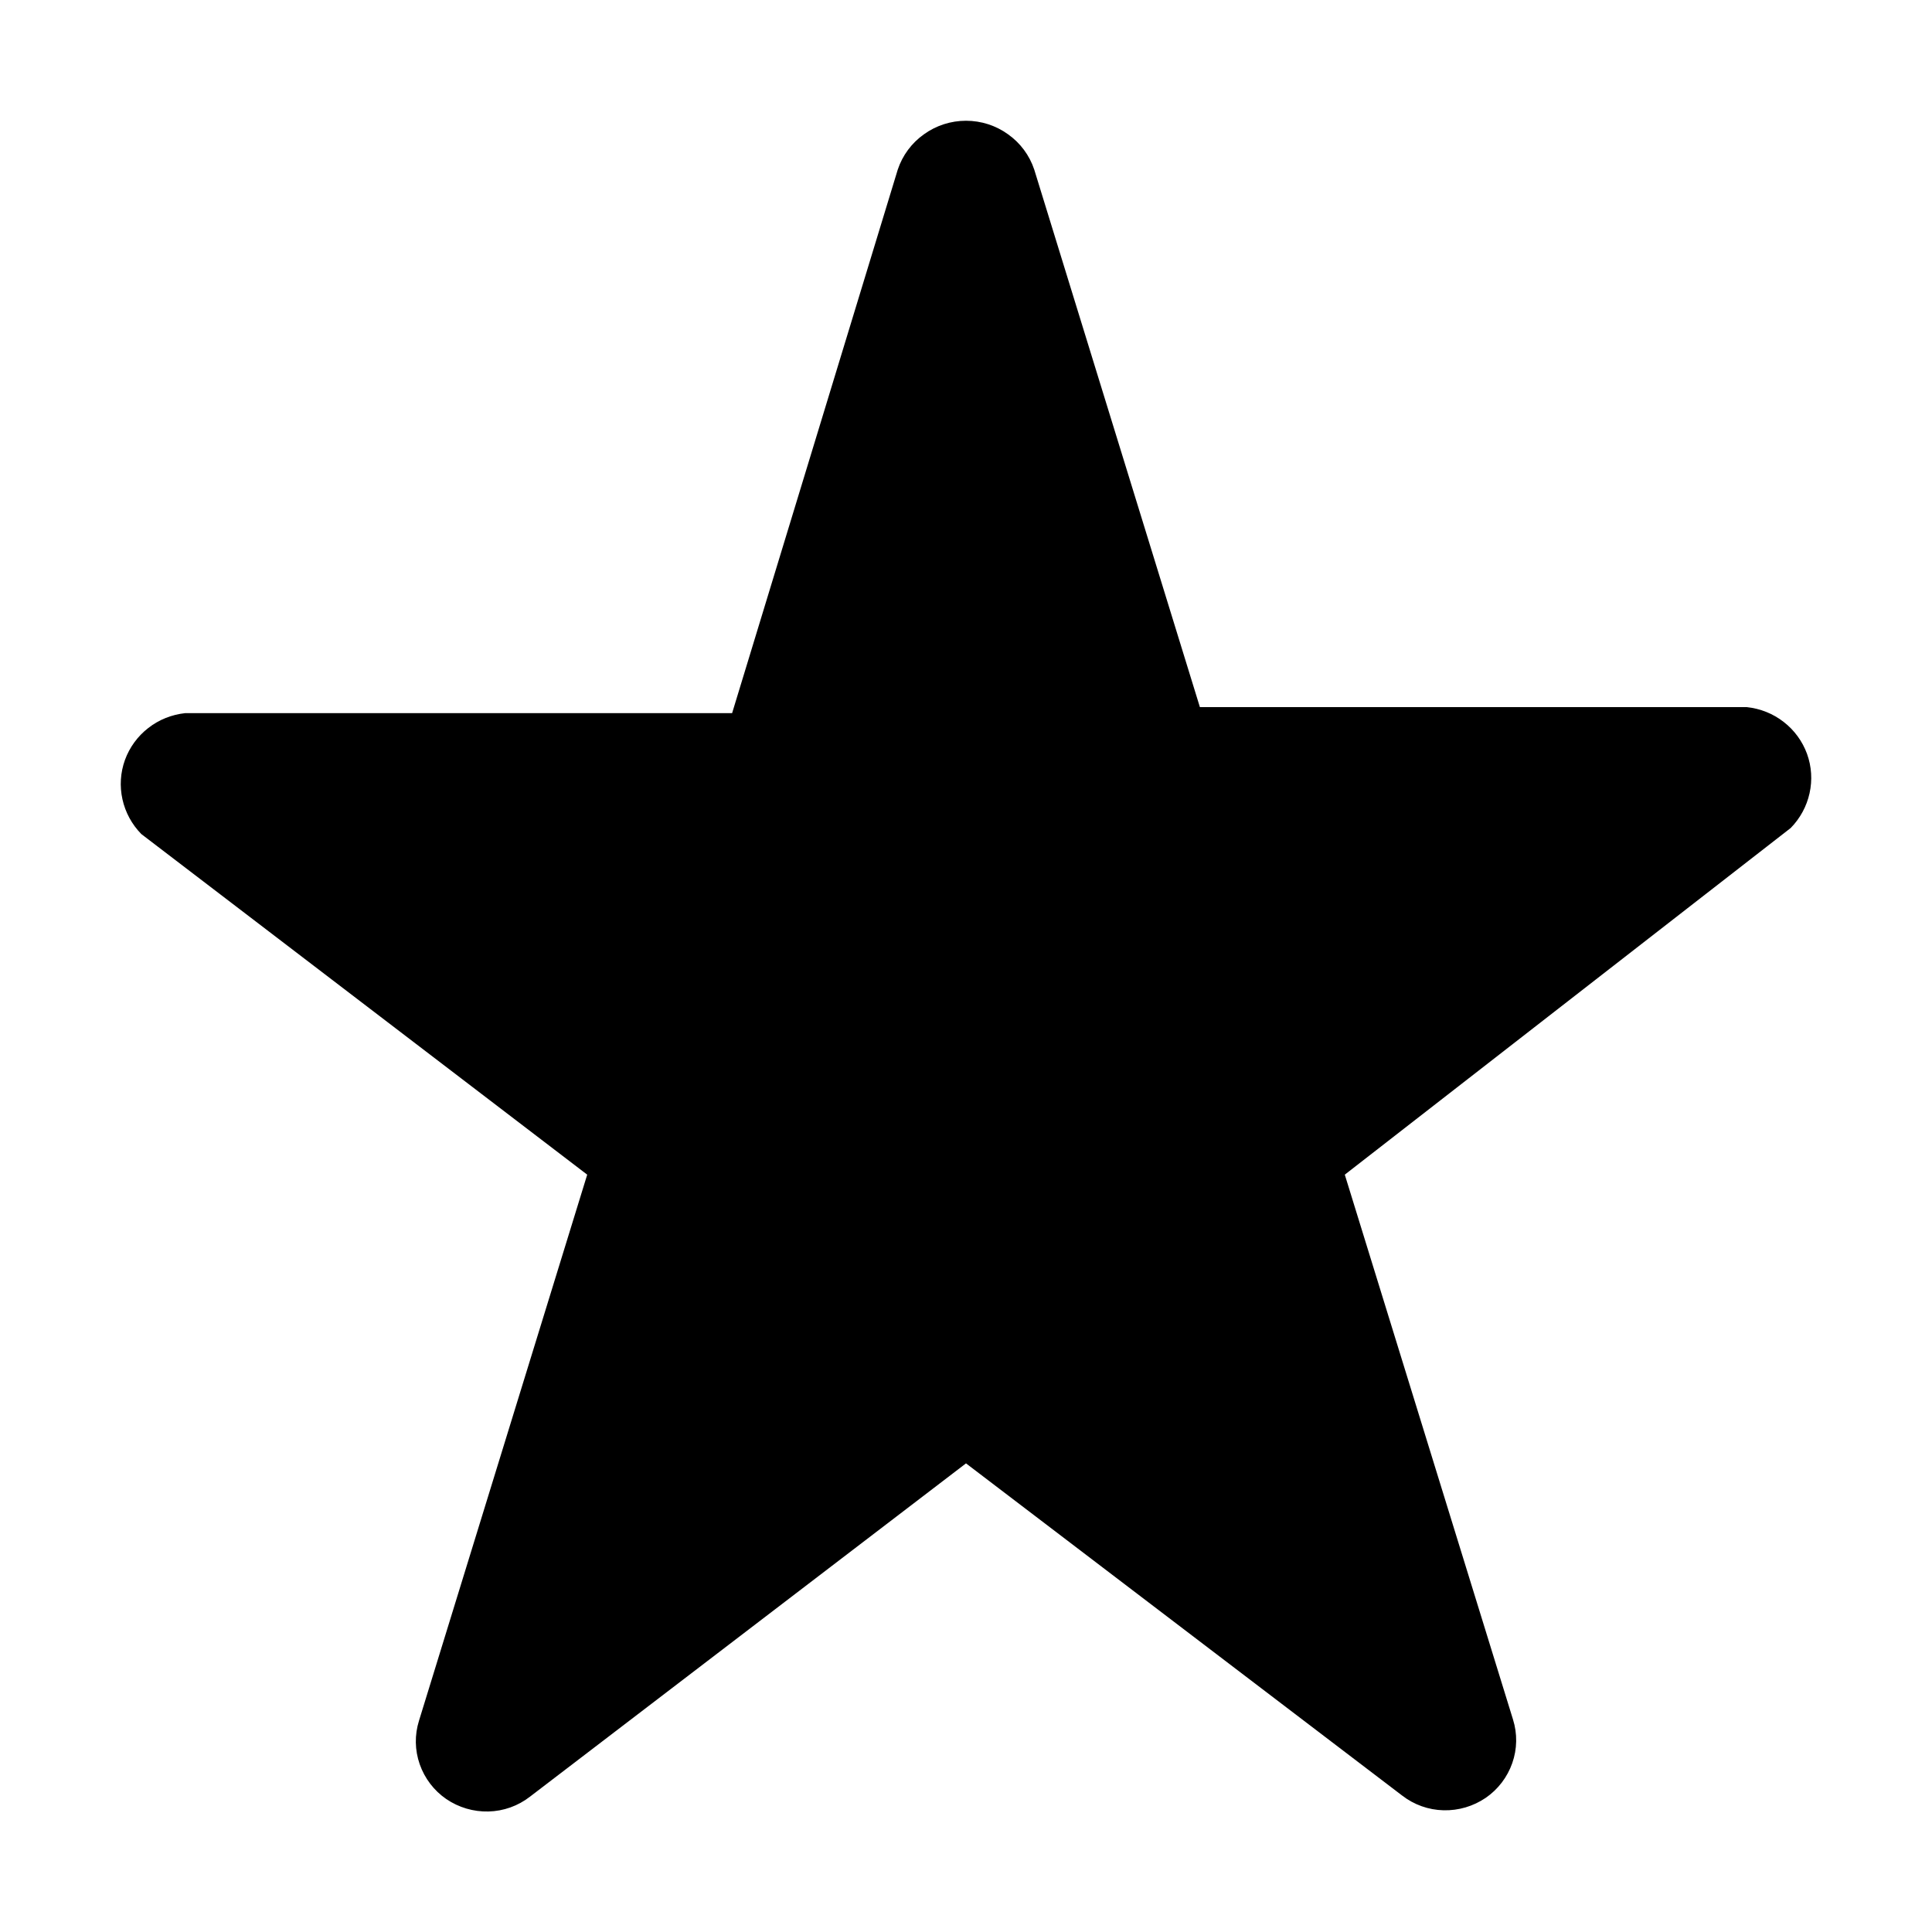 <svg width="16" height="16" viewBox="0 0 16 16" fill="none" xmlns="http://www.w3.org/2000/svg">
<path d="M8.565 1.404L9.937 5.856H14.466C14.578 5.868 14.684 5.91 14.772 5.979C14.86 6.047 14.927 6.139 14.965 6.243C15.003 6.348 15.01 6.461 14.986 6.569C14.962 6.678 14.908 6.777 14.83 6.857L11.137 9.728L12.53 14.24C12.567 14.358 12.565 14.484 12.524 14.601C12.483 14.718 12.406 14.819 12.304 14.889C12.201 14.959 12.079 14.995 11.955 14.992C11.83 14.989 11.71 14.946 11.612 14.87L8 12.119L4.388 14.88C4.29 14.956 4.17 14.999 4.045 15.002C3.921 15.005 3.799 14.969 3.696 14.899C3.594 14.829 3.517 14.728 3.476 14.611C3.435 14.494 3.433 14.368 3.47 14.25L4.863 9.728L1.17 6.907C1.092 6.827 1.038 6.728 1.014 6.619C0.99 6.511 0.997 6.398 1.035 6.293C1.073 6.189 1.14 6.097 1.228 6.029C1.316 5.96 1.422 5.918 1.533 5.906H6.063L7.435 1.404C7.474 1.287 7.55 1.184 7.652 1.112C7.753 1.039 7.875 1 8 1C8.125 1 8.247 1.039 8.348 1.112C8.45 1.184 8.526 1.287 8.565 1.404Z" fill="currentColor"/>
</svg>

